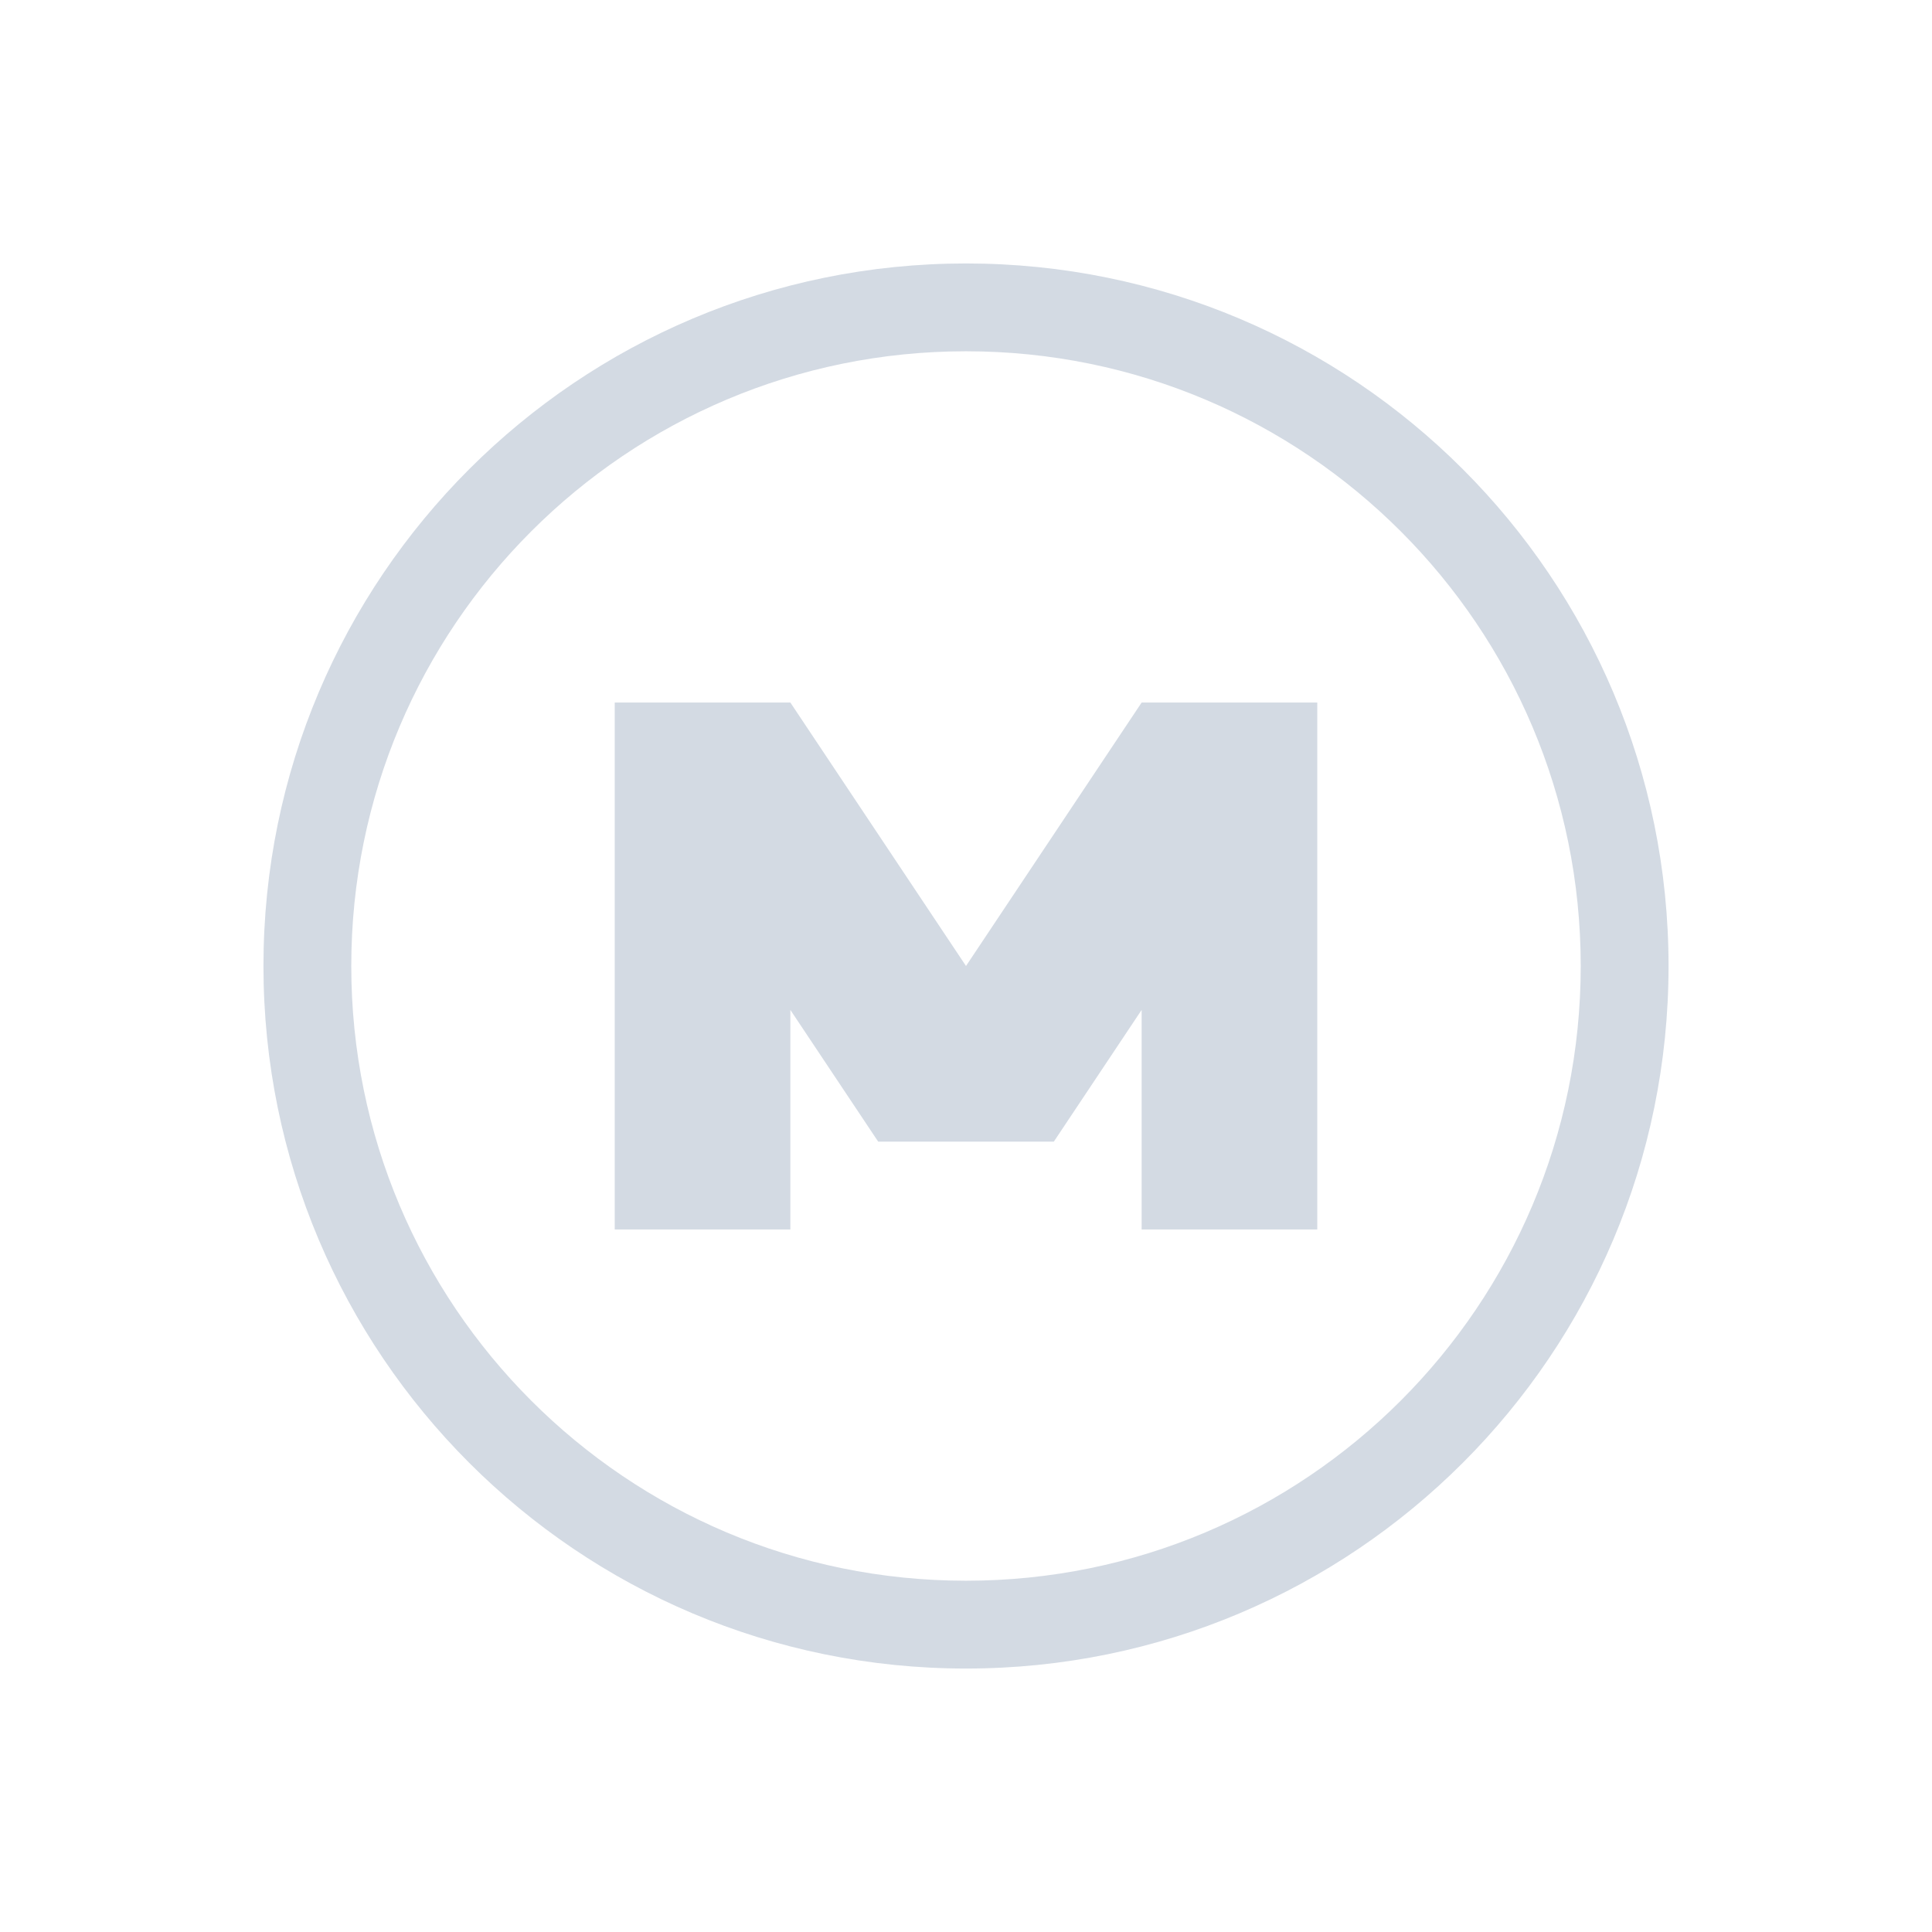 <?xml version="1.0" encoding="UTF-8" standalone="no"?>
<svg
   xmlns:dc="http://purl.org/dc/elements/1.1/"
   xmlns:cc="http://creativecommons.org/ns#"
   xmlns:rdf="http://www.w3.org/1999/02/22-rdf-syntax-ns#"
   xmlns:svg="http://www.w3.org/2000/svg"
   xmlns="http://www.w3.org/2000/svg"
   xmlns:sodipodi="http://sodipodi.sourceforge.net/DTD/sodipodi-0.dtd"
   xmlns:inkscape="http://www.inkscape.org/namespaces/inkscape"
   height="22"
   width="22"
   version="1.1"
   id="svg9"
   sodipodi:docname="megasync-status-ok.svg"
   inkscape:version="0.92.1 r15371">
  <sodipodi:namedview
     pagecolor="#ffffff"
     bordercolor="#666666"
     borderopacity="1"
     objecttolerance="10"
     gridtolerance="10"
     guidetolerance="10"
     inkscape:pageopacity="0"
     inkscape:pageshadow="2"
     inkscape:window-width="1600"
     inkscape:window-height="822"
     id="namedview11"
     showgrid="true"
     inkscape:zoom="10.727273"
     inkscape:cx="-7.2711864"
     inkscape:cy="11"
     inkscape:window-x="0"
     inkscape:window-y="0"
     inkscape:window-maximized="1"
     inkscape:current-layer="svg9">
    <inkscape:grid
       type="xygrid"
       id="grid4501" />
  </sodipodi:namedview>
  <defs
     id="defs3">
    <style
       type="text/css"
       id="current-color-scheme">
   .ColorScheme-Text { color:#d3dae3; } .ColorScheme-Highlight { color:#3daee9; }
  </style>
  </defs>
  <path
     style="fill:#d3dae3;fill-opacity:1"
     d="M 11 3 C 6.582 3 3 6.579 3 11 C 3 15.418 6.579 19 11 19 C 15.418 19 19 15.421 19 11 C 19 6.582 15.421 3 11 3 z M 11 4 C 14.869 4 18 7.135 18 11 C 18 14.869 14.865 18 11 18 C 7.131 18 4 14.865 4 11 C 4 7.131 7.135 4 11 4 z M 7 8 L 7 14 L 9 14 L 9 11.5 L 10 13 L 12 13 L 13 11.5 L 13 14 L 15 14 L 15 8 L 13 8 L 11 11 L 9 8 L 7 8 z "
     id="path4492" />
  <g
     id="g4498"
     transform="matrix(0.875,0,0,0.875,1.375,1.375)" />
</svg>
